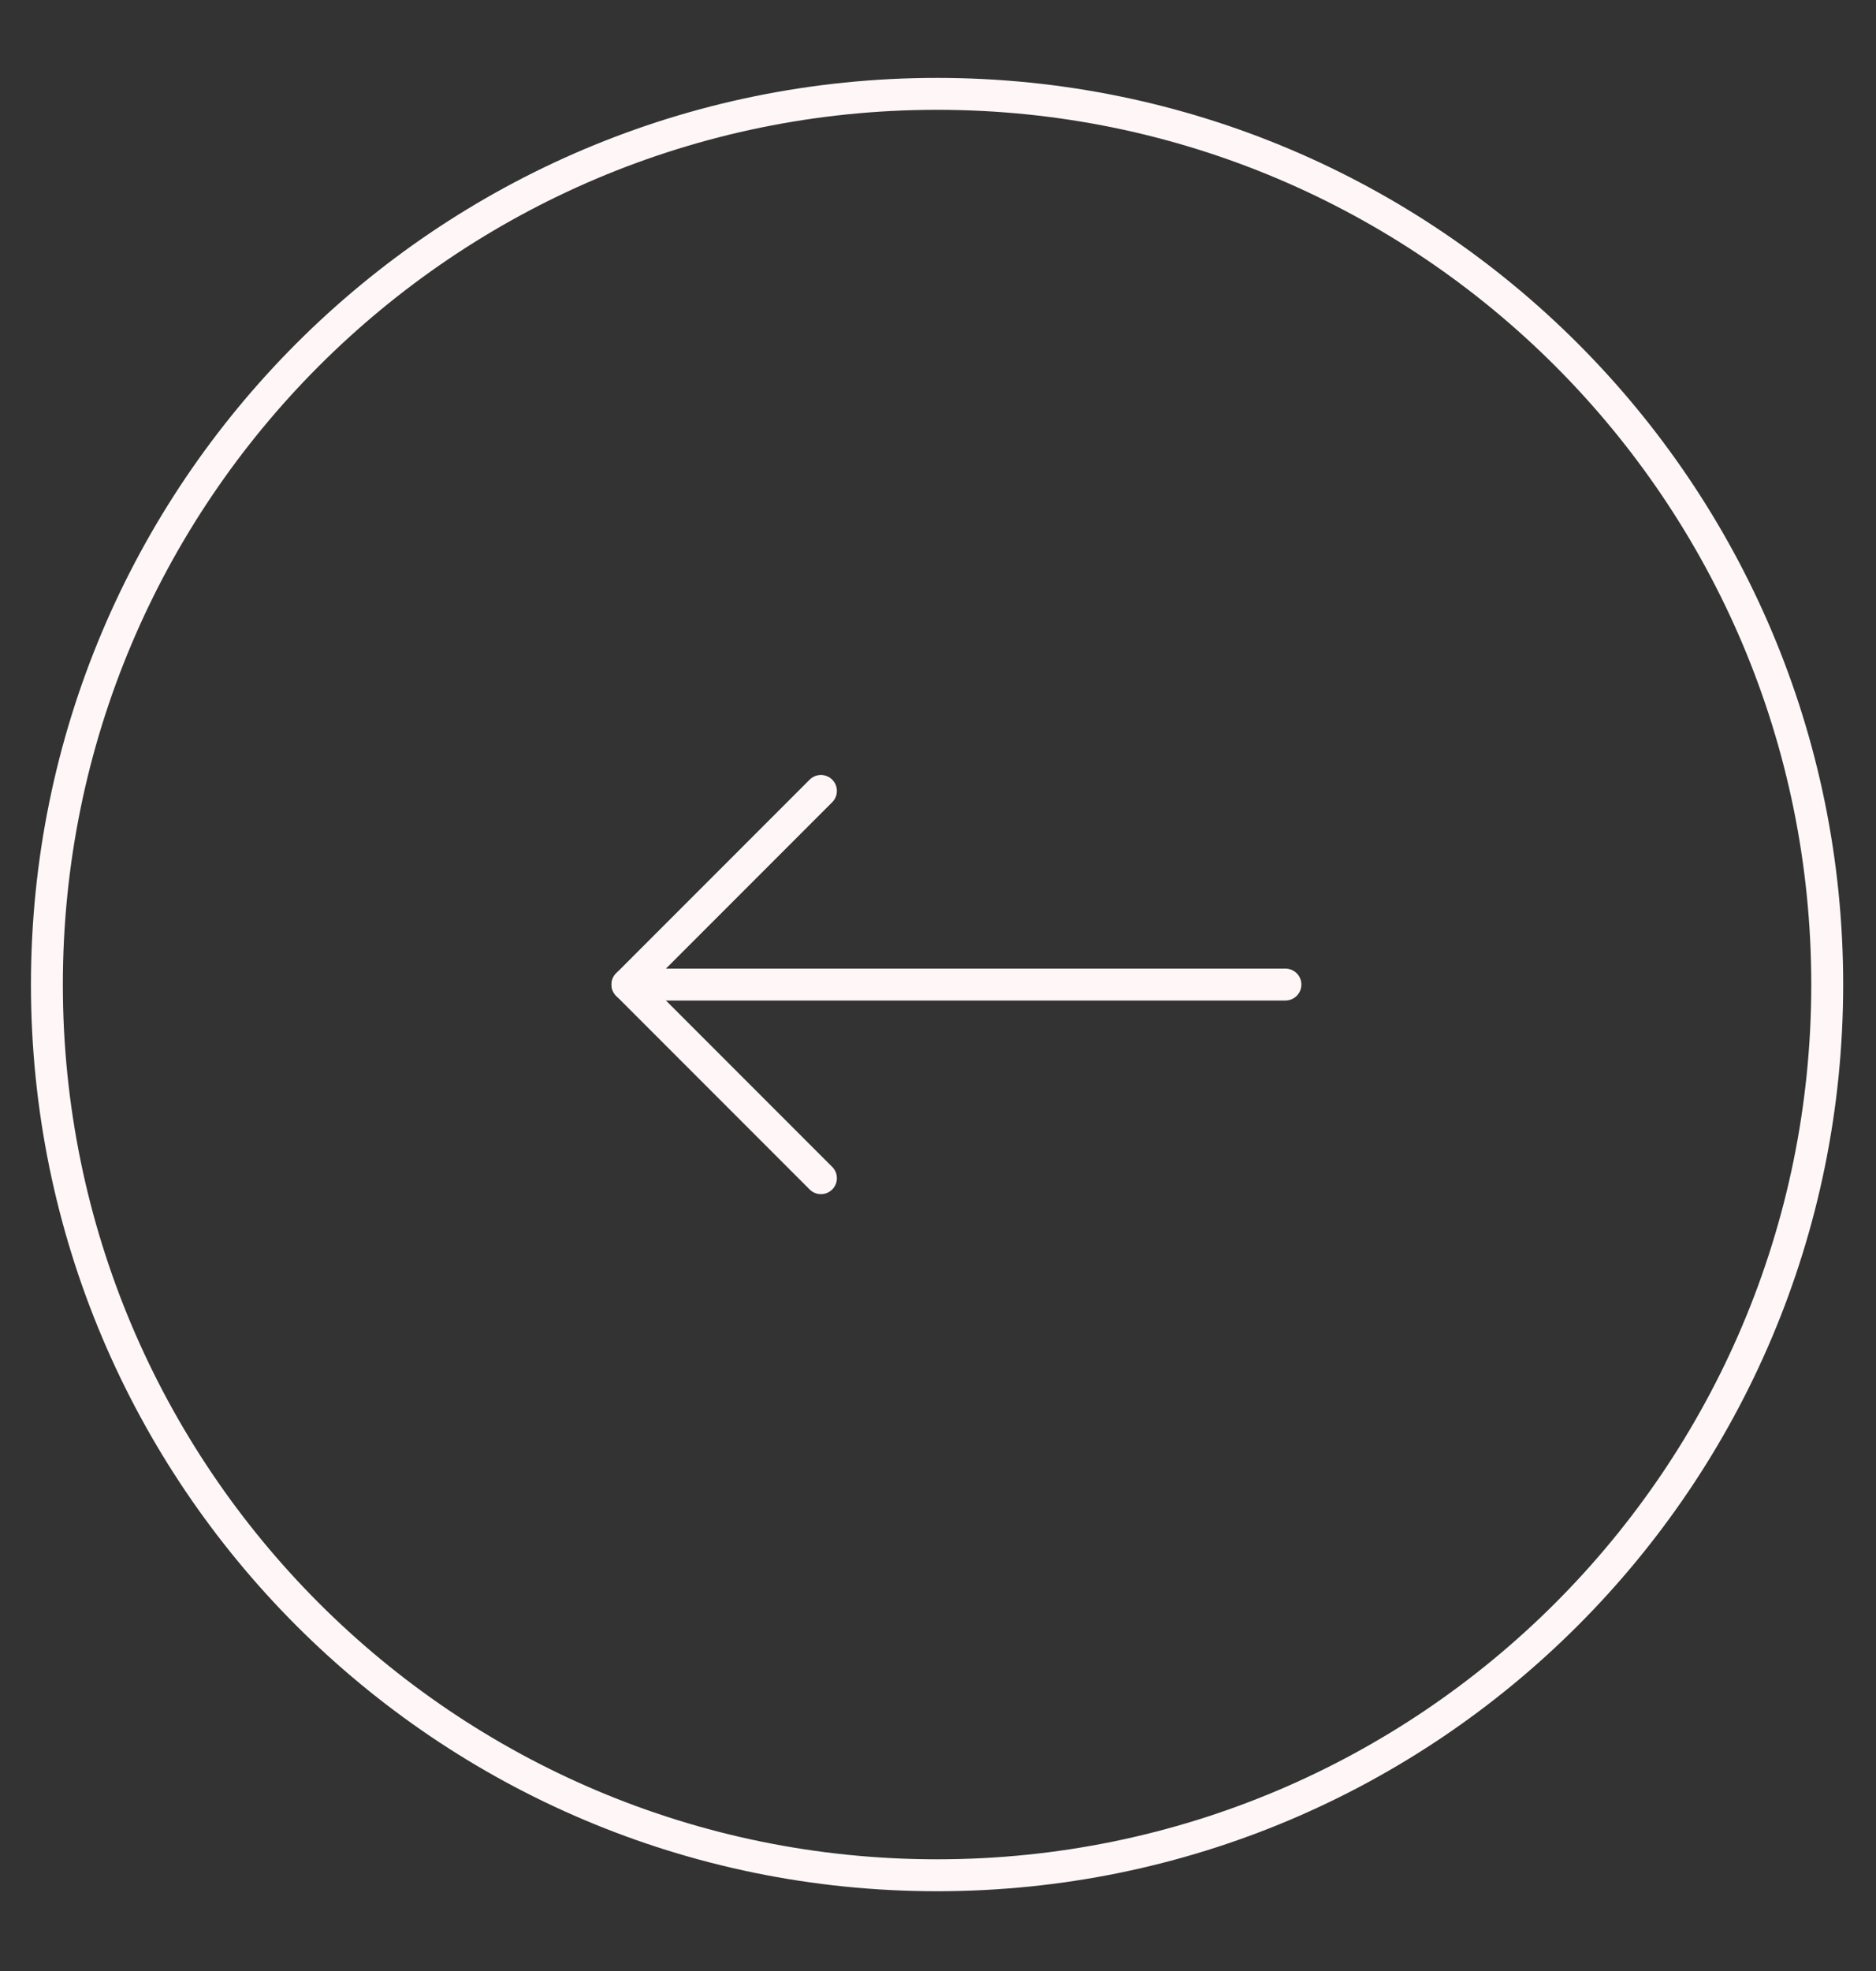 <svg width="20" height="21" viewBox="0 0 20 21" fill="none" xmlns="http://www.w3.org/2000/svg">
<rect x="0" y="0" width="20" height="21" fill="#333333" stroke="none"/>
<path d="M9.99 19.98C15.231 19.98 19.48 15.731 19.48 10.49C19.48 5.249 15.231 1 9.99 1C4.749 1 0.5 5.249 0.5 10.49C0.5 15.731 4.749 19.98 9.99 19.98Z" stroke="#FFF7F7" stroke-width="0.34" stroke-linecap="round" stroke-linejoin="round"/>
<path d="M13.704 10.49H6.689" stroke="#FFF7F7" stroke-width="0.34" stroke-linecap="round" stroke-linejoin="round"/>
<path d="M8.752 8.427L6.689 10.49L8.752 12.553" stroke="#FFF7F7" stroke-width="0.34" stroke-linecap="round" stroke-linejoin="round"/>
</svg>
